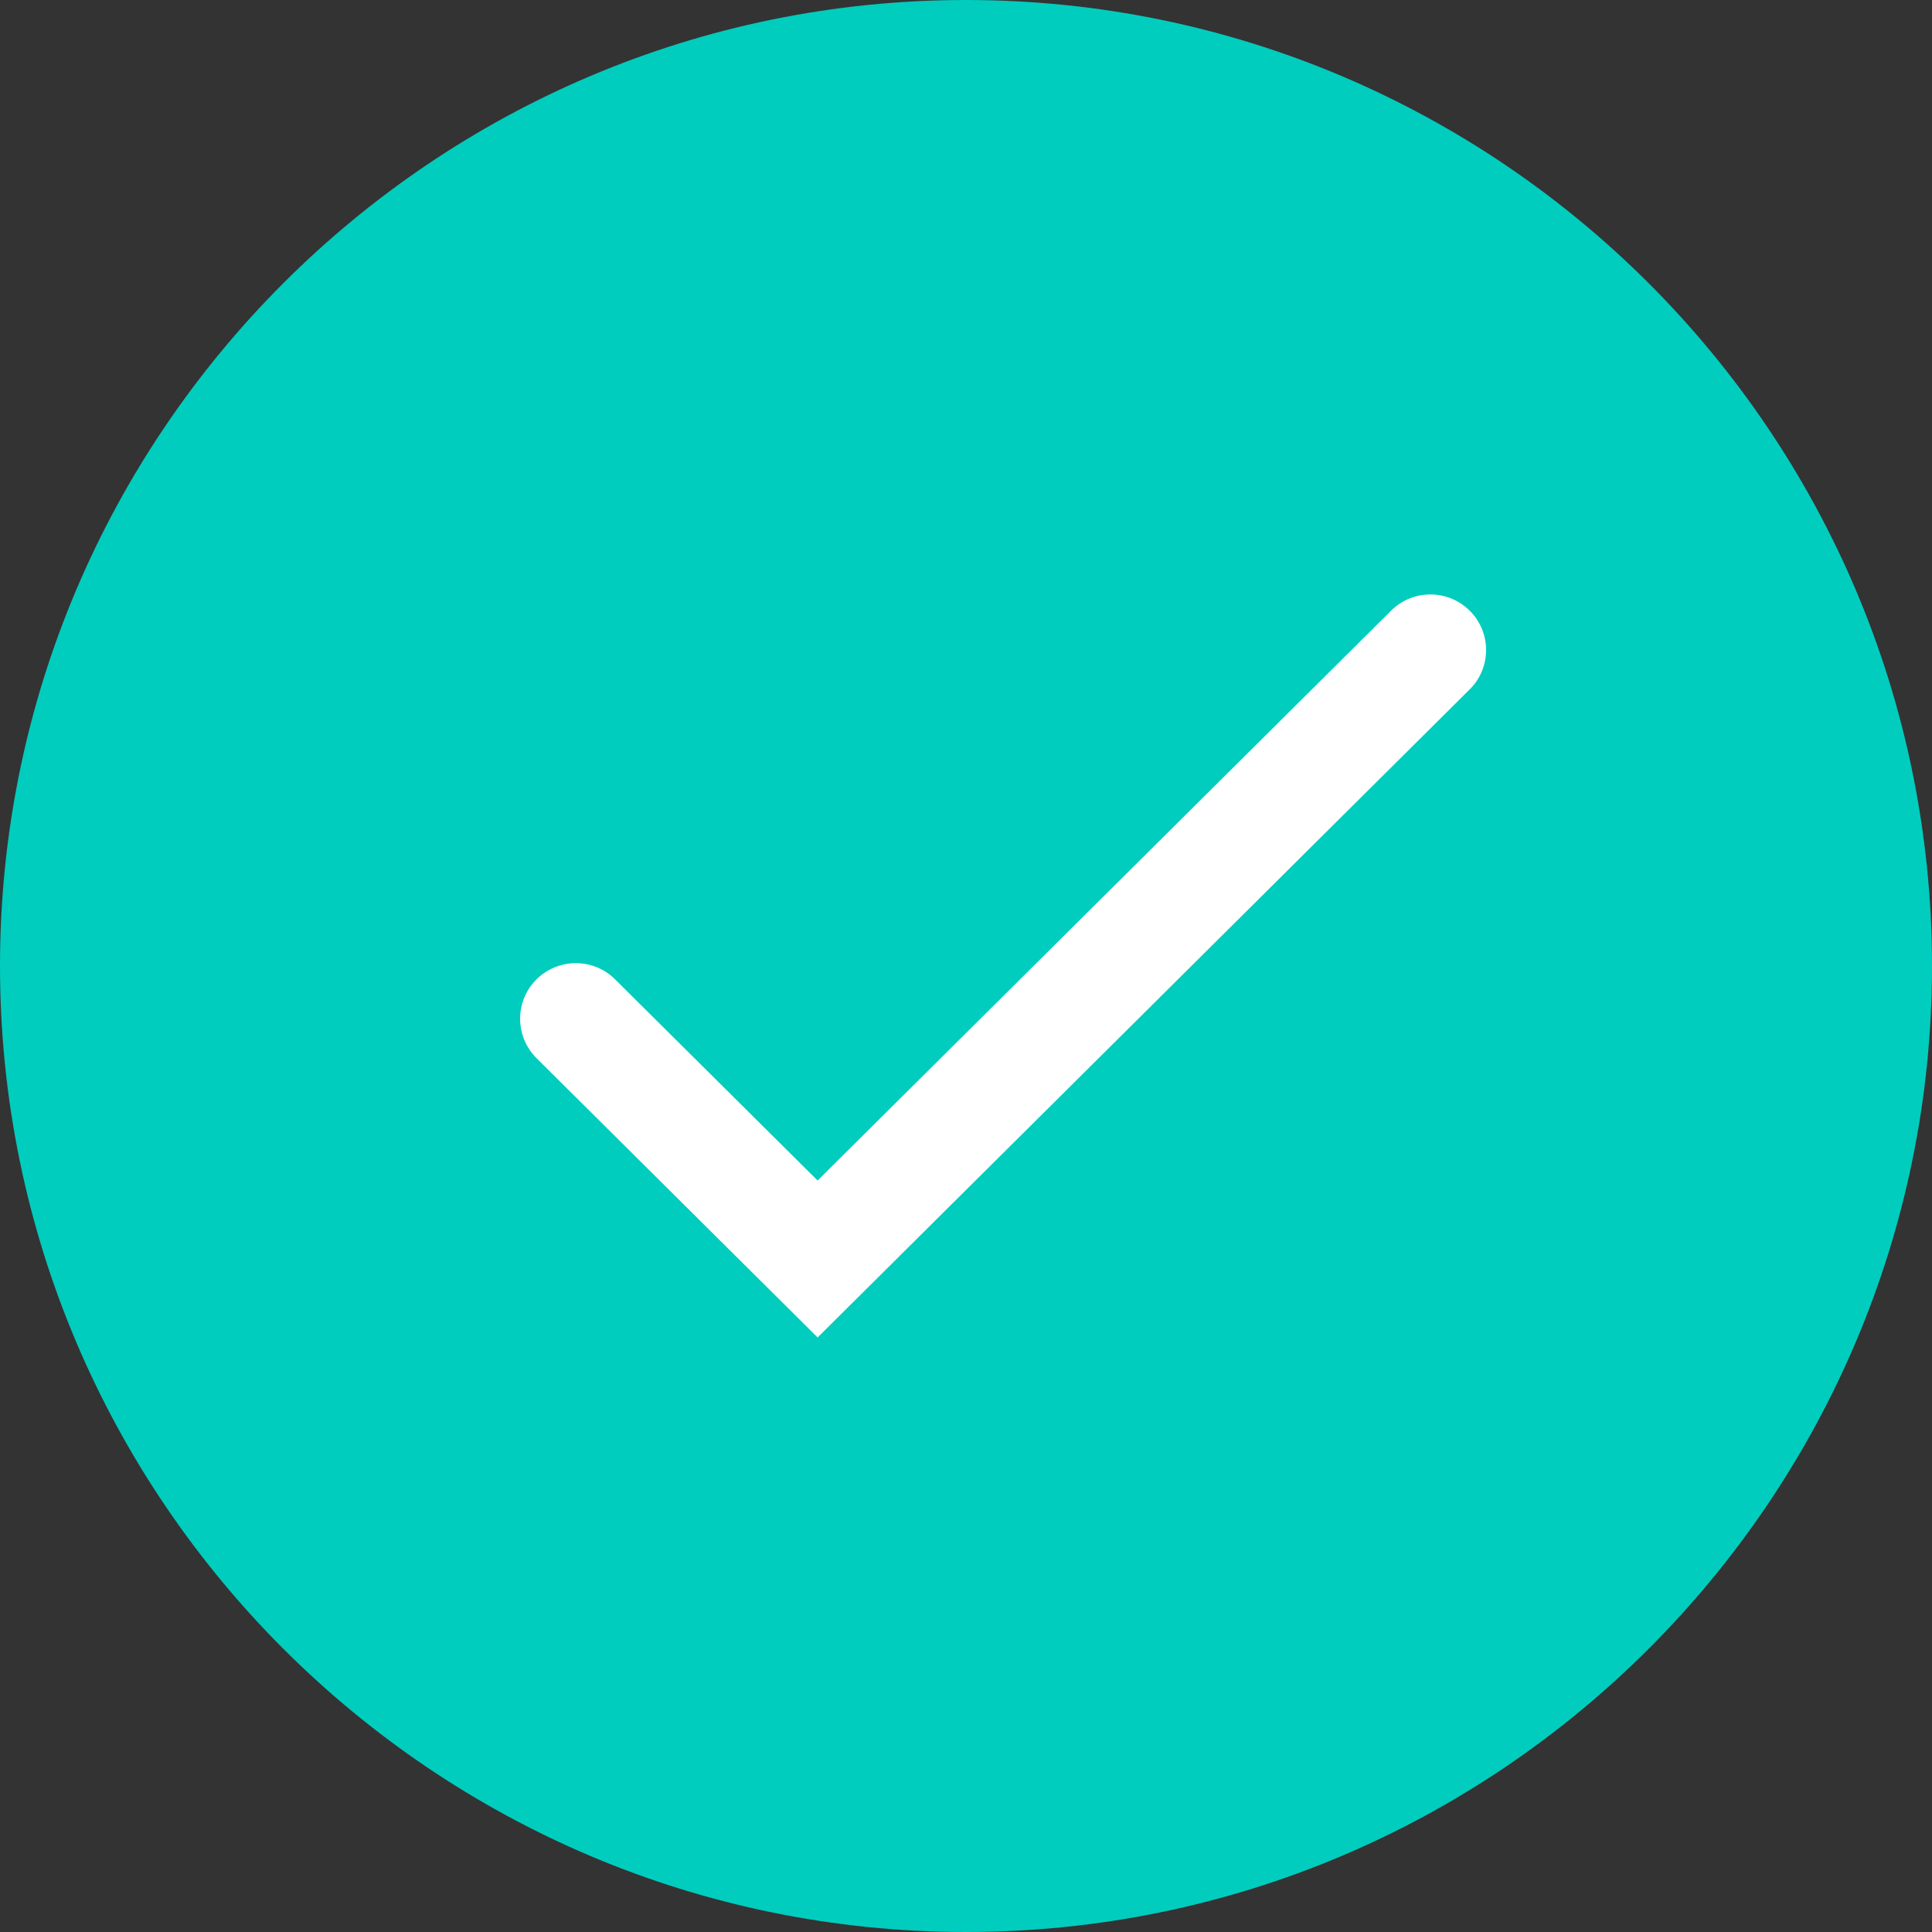 <?xml version="1.0" encoding="UTF-8" standalone="no"?>
<svg width="26px" height="26px" viewBox="0 0 26 26" version="1.1" xmlns="http://www.w3.org/2000/svg" xmlns:xlink="http://www.w3.org/1999/xlink">
    <rect x="0" y="0" width="26" height="26" fill="#333333" stroke="none"/>
    <!-- Generator: Sketch 40.3 (33839) - http://www.bohemiancoding.com/sketch -->
    <title>Winning Candidate Desktop/Tablet</title>
    <desc>Created with Sketch.</desc>
    <defs></defs>
    <g id="Symbols" stroke="none" stroke-width="1" fill="none" fill-rule="evenodd">
        <g id="Winning-Candidate-Desktop/Tablet">
            <g id="Check">
                <path d="M13,0 C5.832,0 0,5.832 0,13 C0,20.168 5.832,26 13,26 C20.168,26 26,20.168 26,13 C26,5.832 20.168,0 13,0" id="Bkgd" fill="#00CDBE"></path>
                <path d="M11.003,17.999 L7.22,14.24 C6.927,13.948 6.926,13.475 7.218,13.182 C7.511,12.889 7.985,12.888 8.278,13.18 L11.003,15.887 L18.721,8.218 C19.014,7.926 19.488,7.928 19.78,8.22 C20.073,8.513 20.072,8.987 19.778,9.278 L11.003,17.999 Z" id="Fill-1" fill="#FFFFFF"></path>
            </g>
        </g>
    </g>
</svg>